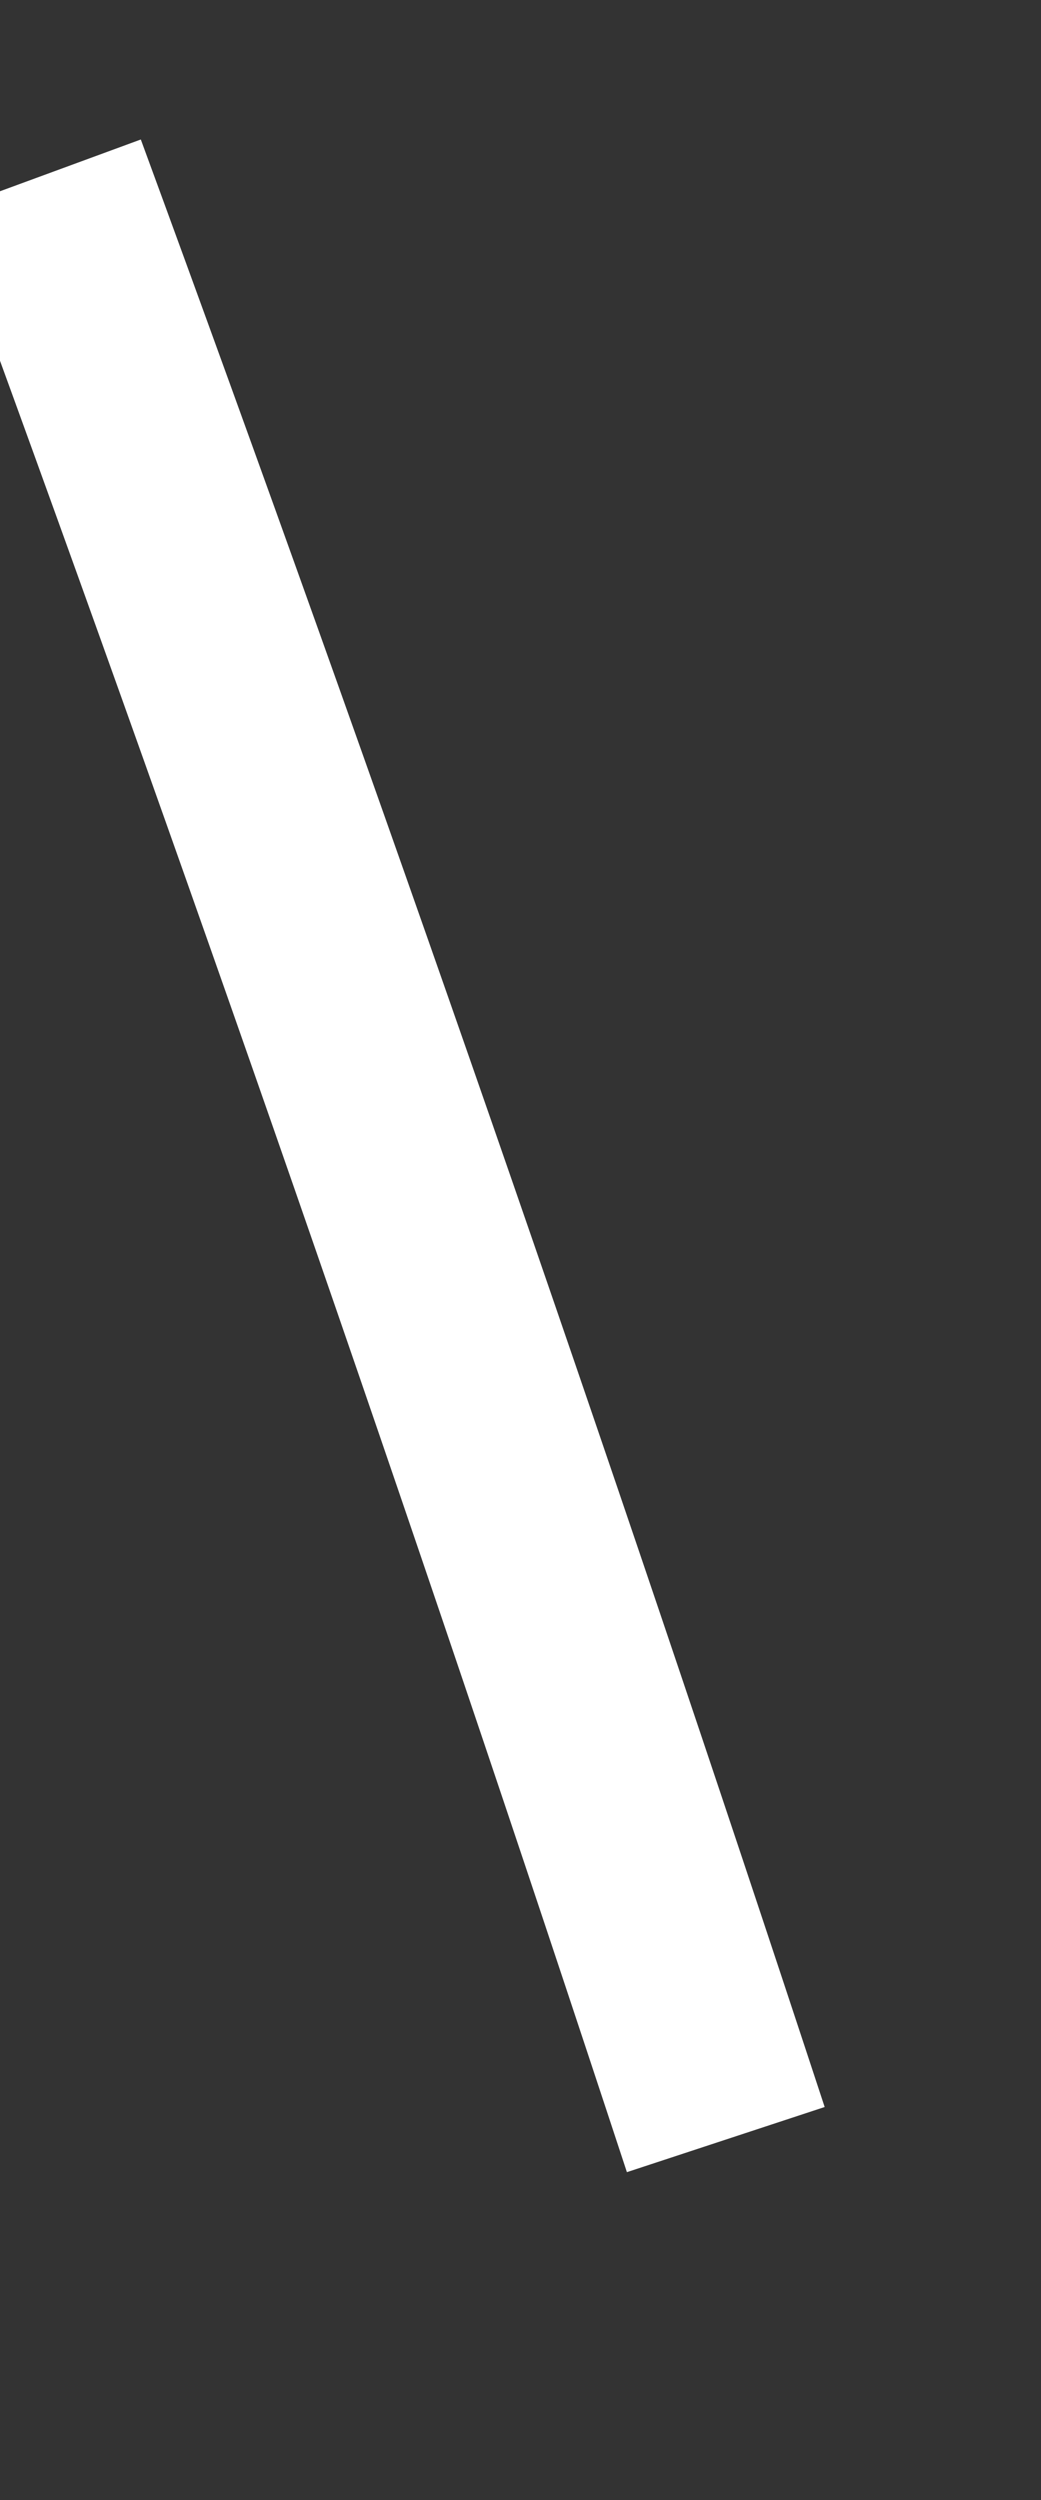 ﻿<?xml version="1.0" encoding="utf-8"?>
<svg version="1.1" xmlns:xlink="http://www.w3.org/1999/xlink" width="5px" height="12px" xmlns="http://www.w3.org/2000/svg">
  <rect width="100%" height="100%" fill="#333333" stroke="none"/>
  <g transform="matrix(1 0 0 1 -541 -17936 )">
    <path d="M 3.486 10.27  C 2.446 7.111  1.356 3.969  0.207 0.842  " stroke-width="1" stroke="#ffffff" fill="none" transform="matrix(1 0 0 1 541 17936 )" />
  </g>
</svg>